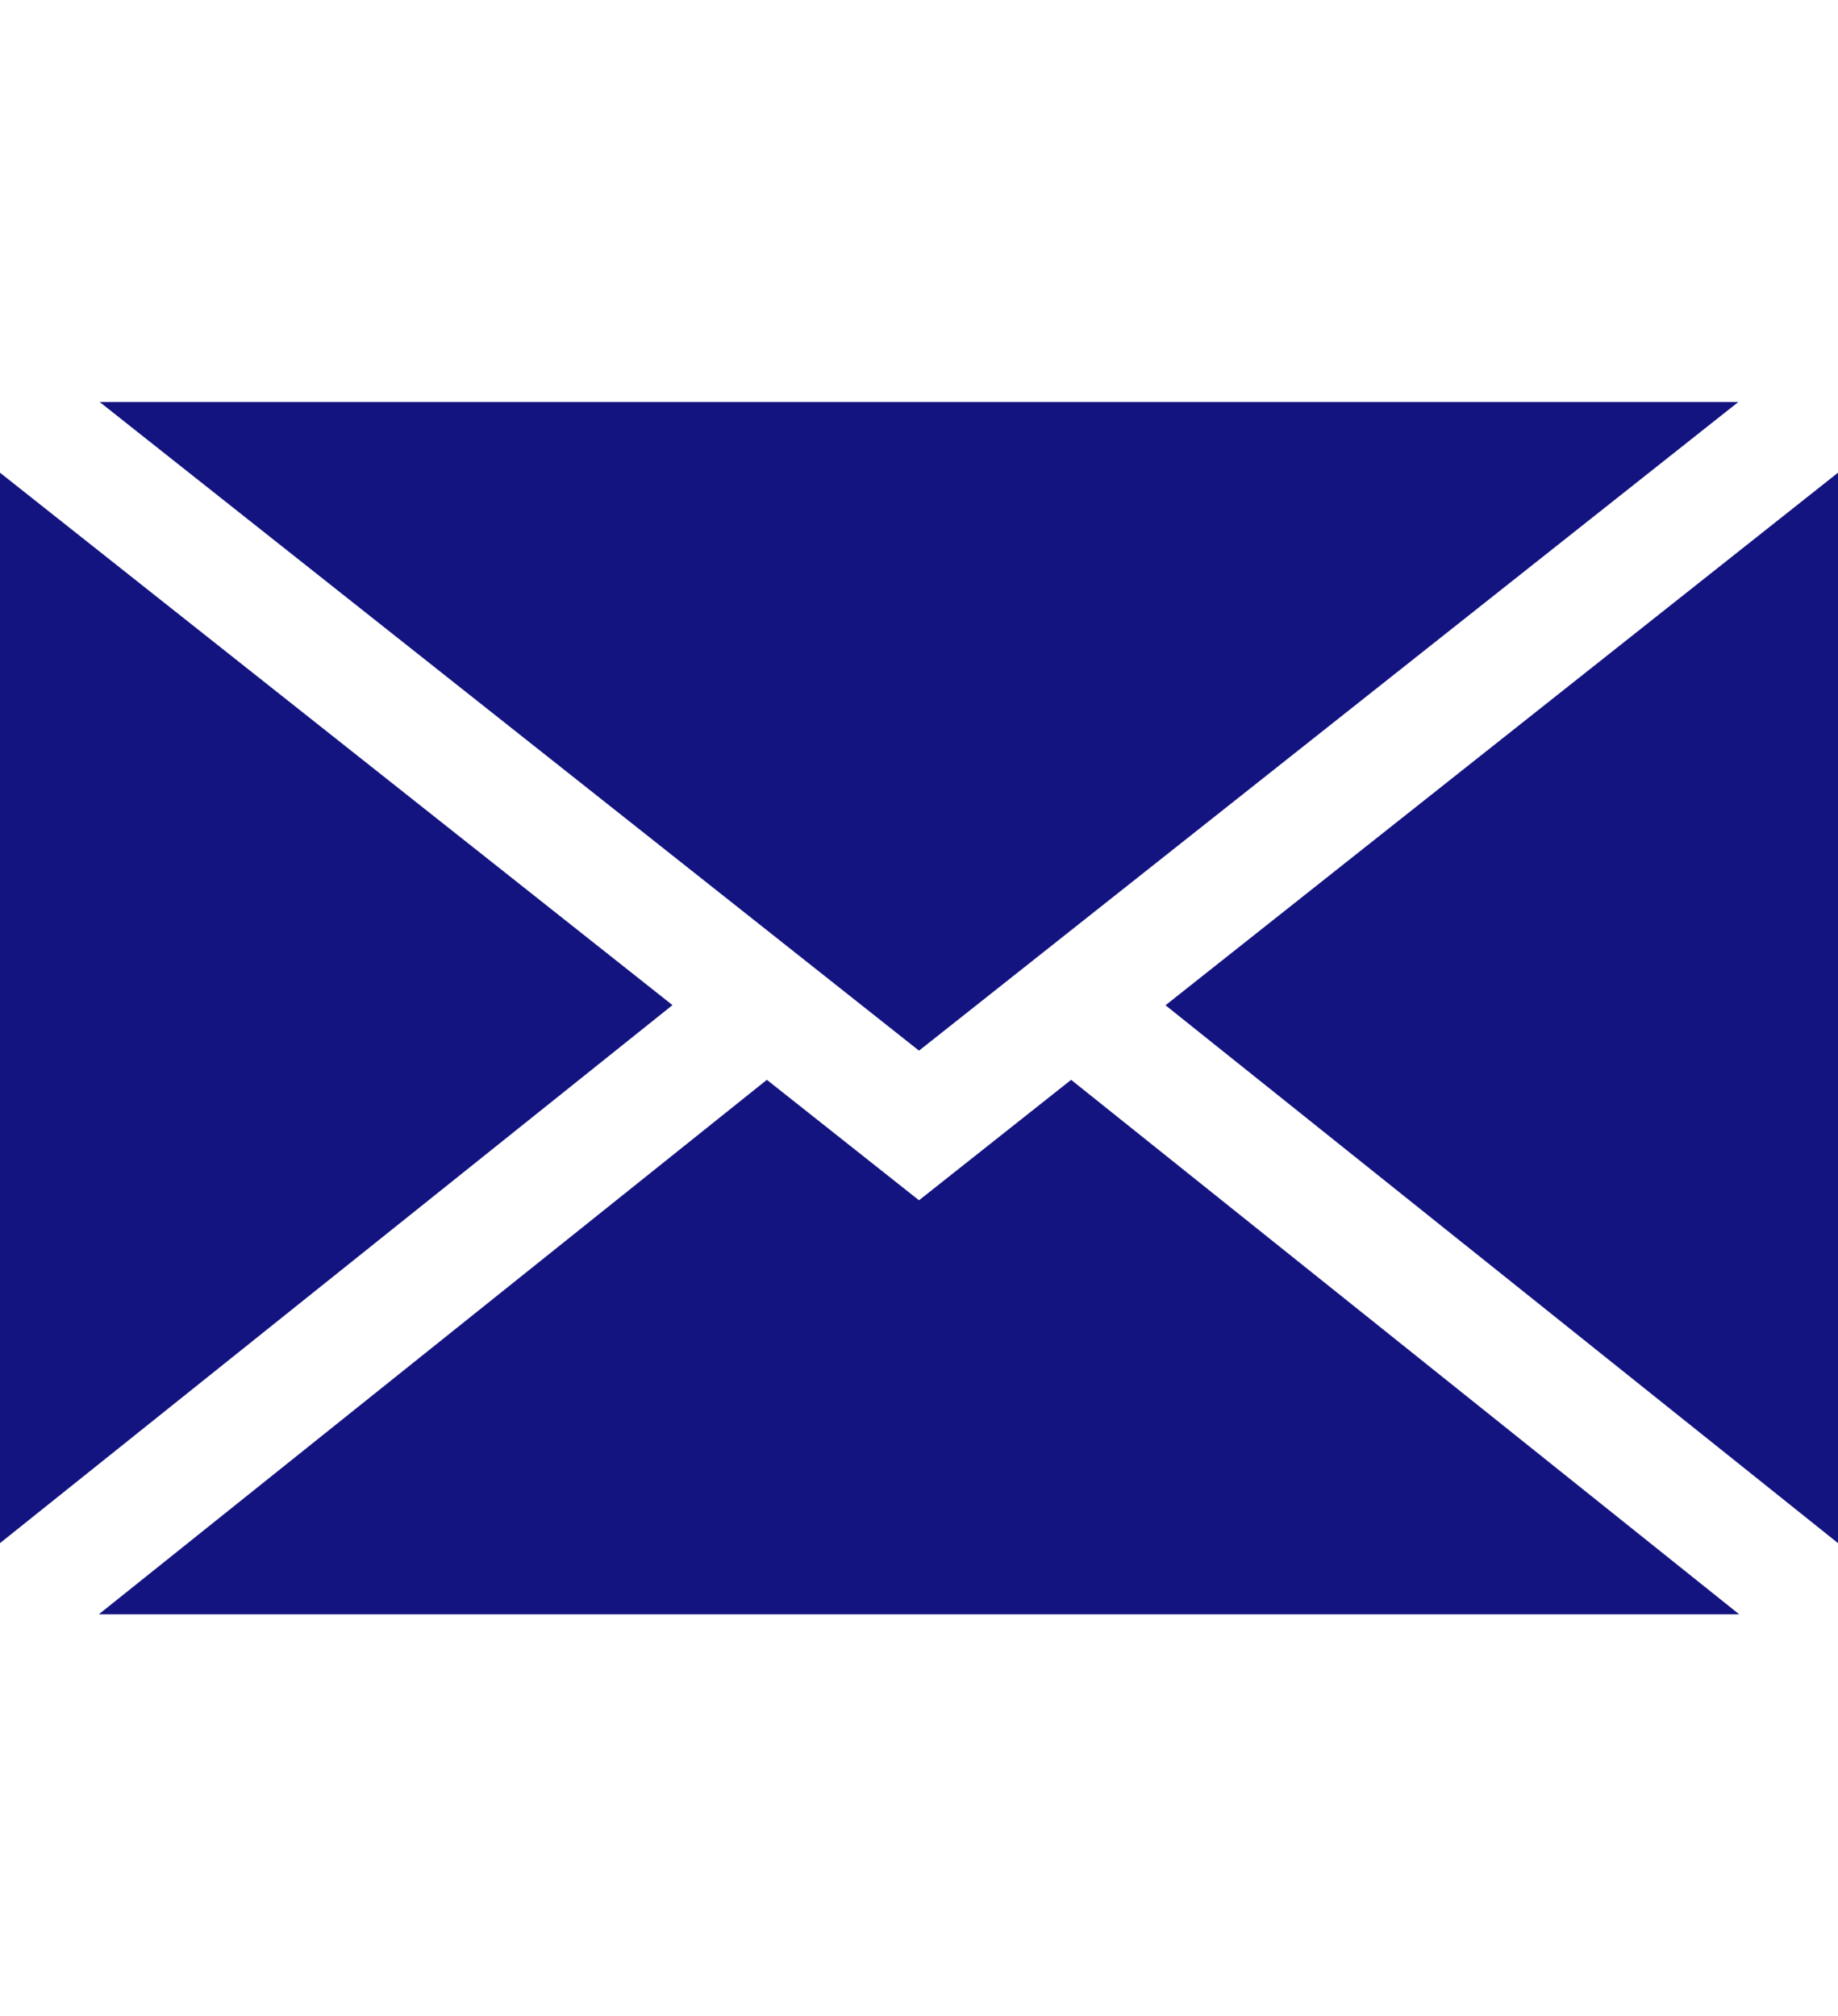 <svg xmlns="http://www.w3.org/2000/svg" width="30" viewBox="0 0 49.894 32.909"><defs><style>.a{fill:#131480}</style></defs><g><path d="M73.712,67.409H29.182L47.317,52.9l4.13,3.27,4.13-3.27ZM73.689,34.5,51.447,52.108,29.205,34.5Zm2.705,30.976-18.255-14.6L76.394,36.42V65.476ZM26.5,36.42,44.755,50.872,26.5,65.476Z" class="a" transform="translate(0 0) translate(-26.5 -34.5)"/></g></svg>